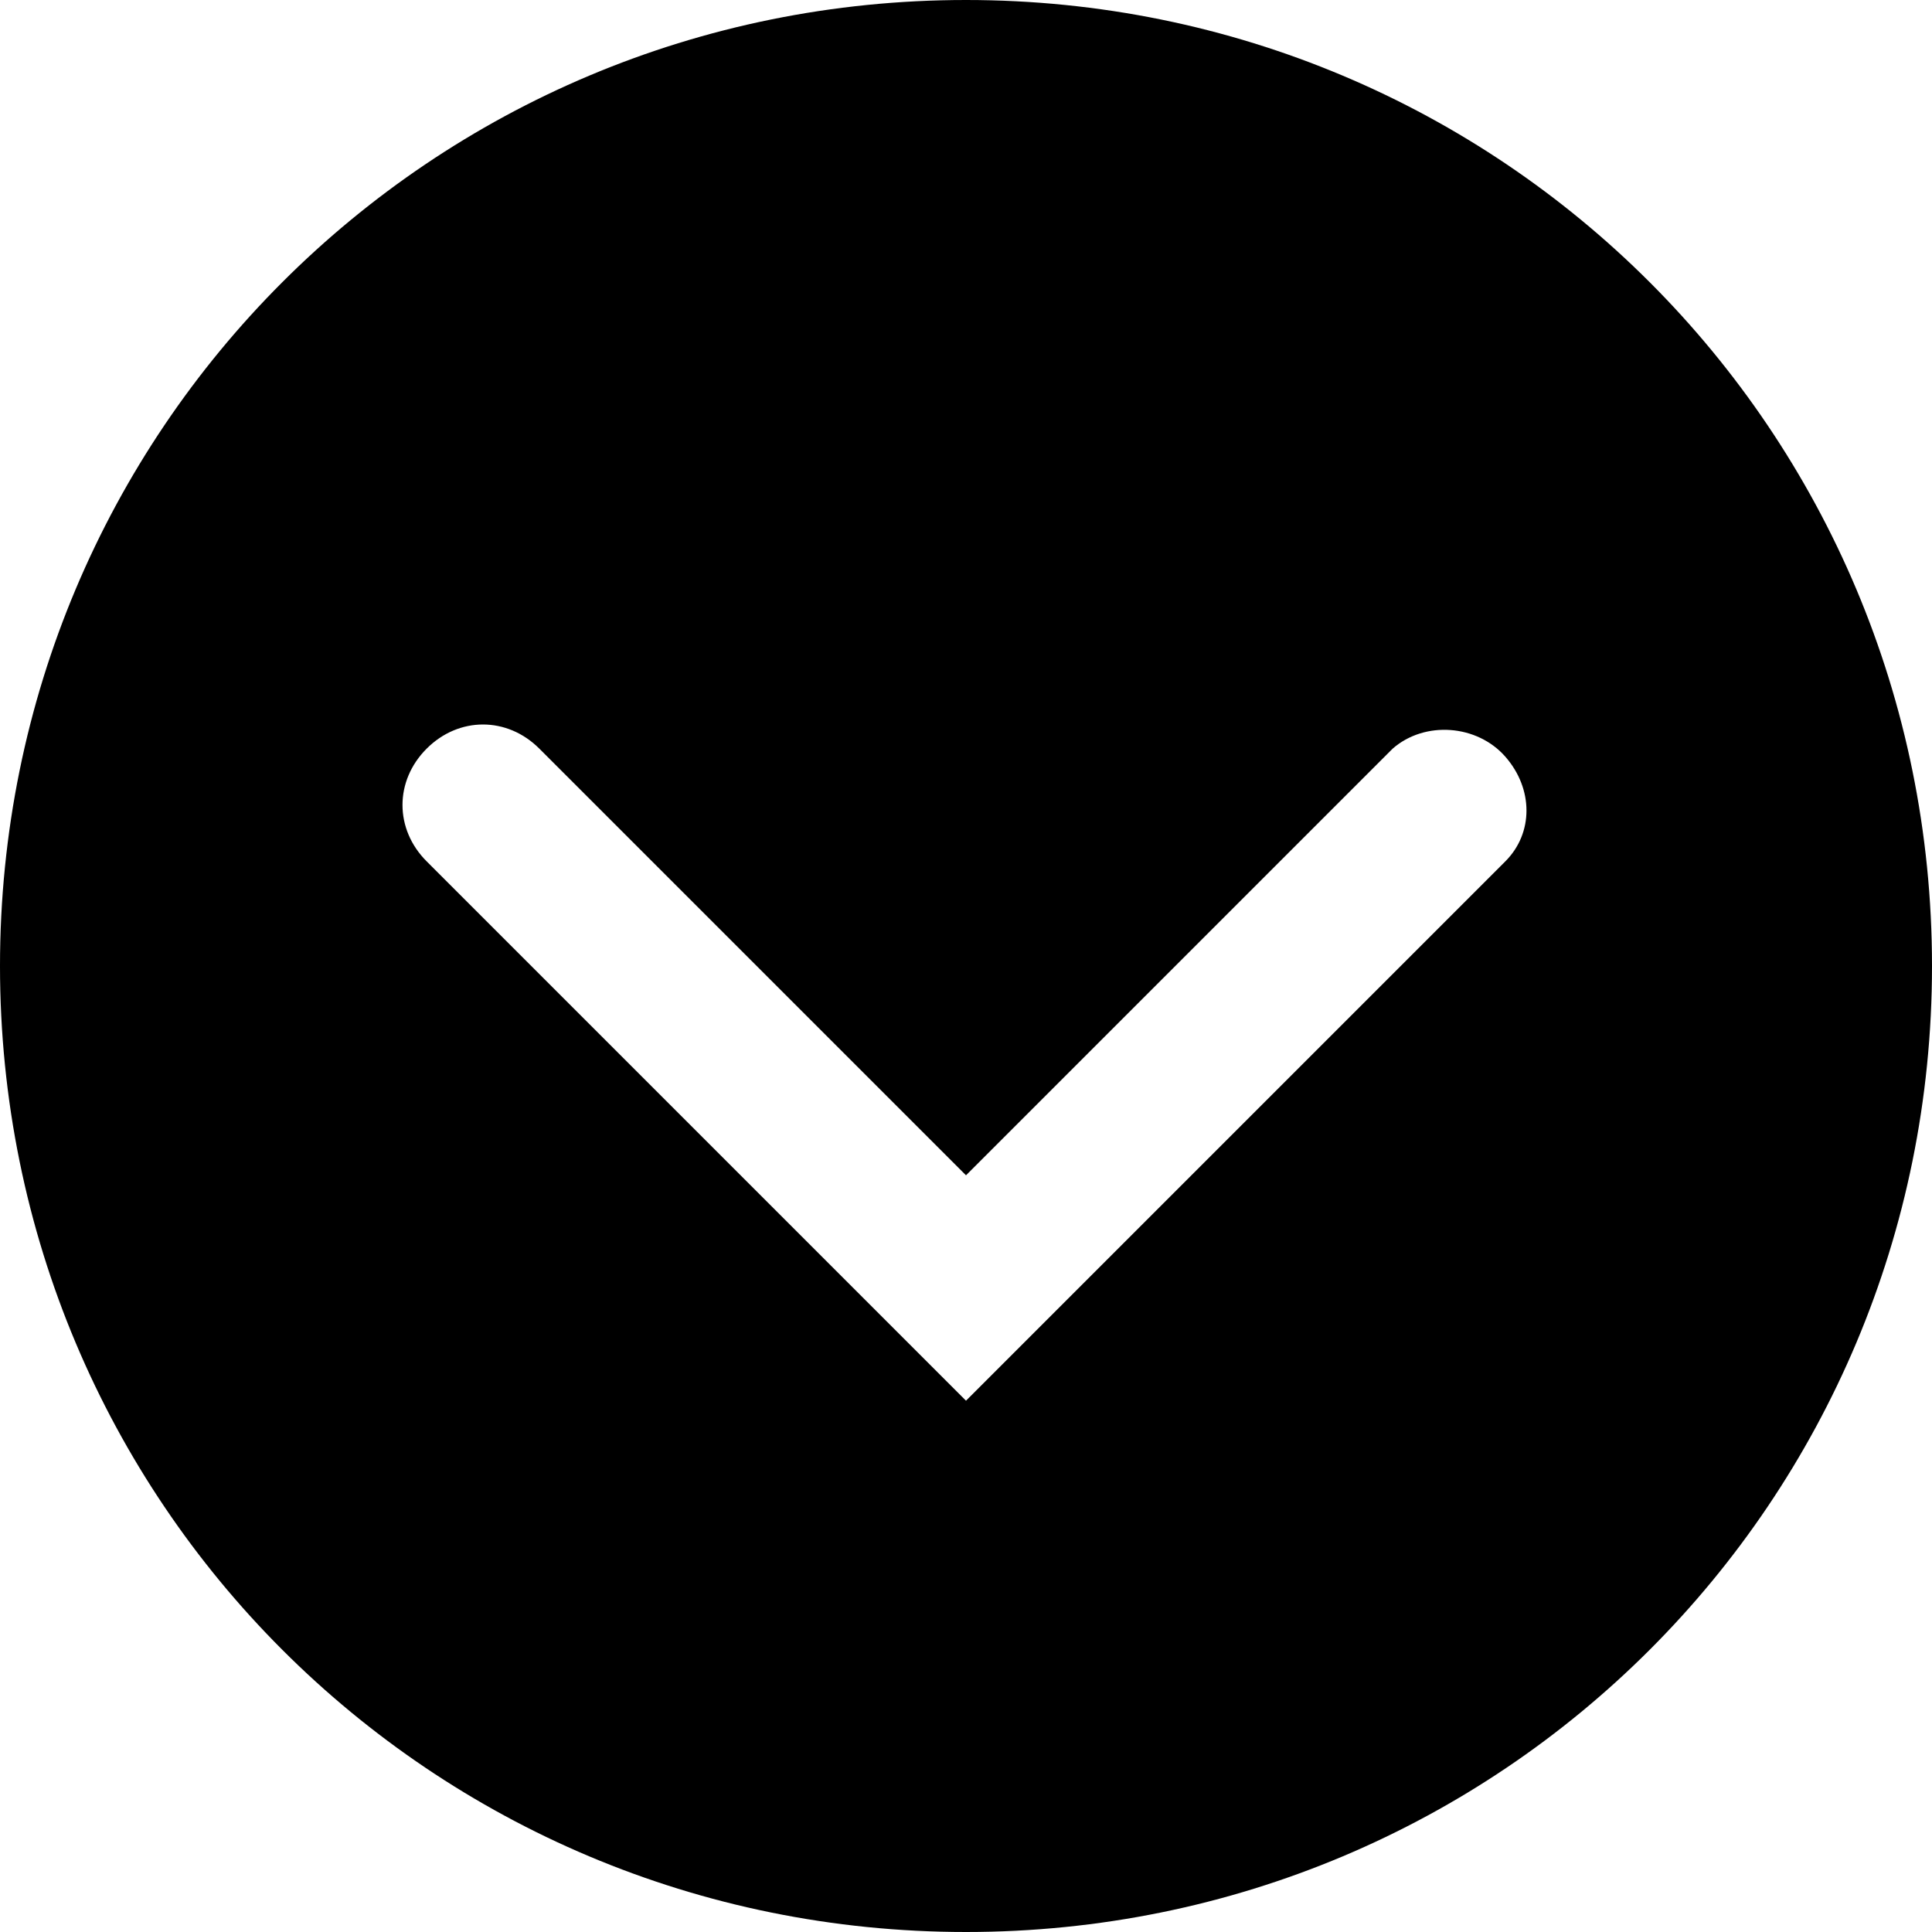 <svg xmlns="http://www.w3.org/2000/svg" viewBox="0 0 48 48">
  <path d="M24 0C10.7 0 0 10.7 0 24s10.7 24 24 24 24-10.7 24-24S37.3 0 24 0zm13.4 21.4L24 34.8 10.6 21.4c-.8-.8-.8-2 0-2.8s2-.8 2.8 0L24 29.2l10.6-10.6c.8-.7 2.1-.6 2.8.2.7.8.7 1.9 0 2.6z"/>
</svg>
